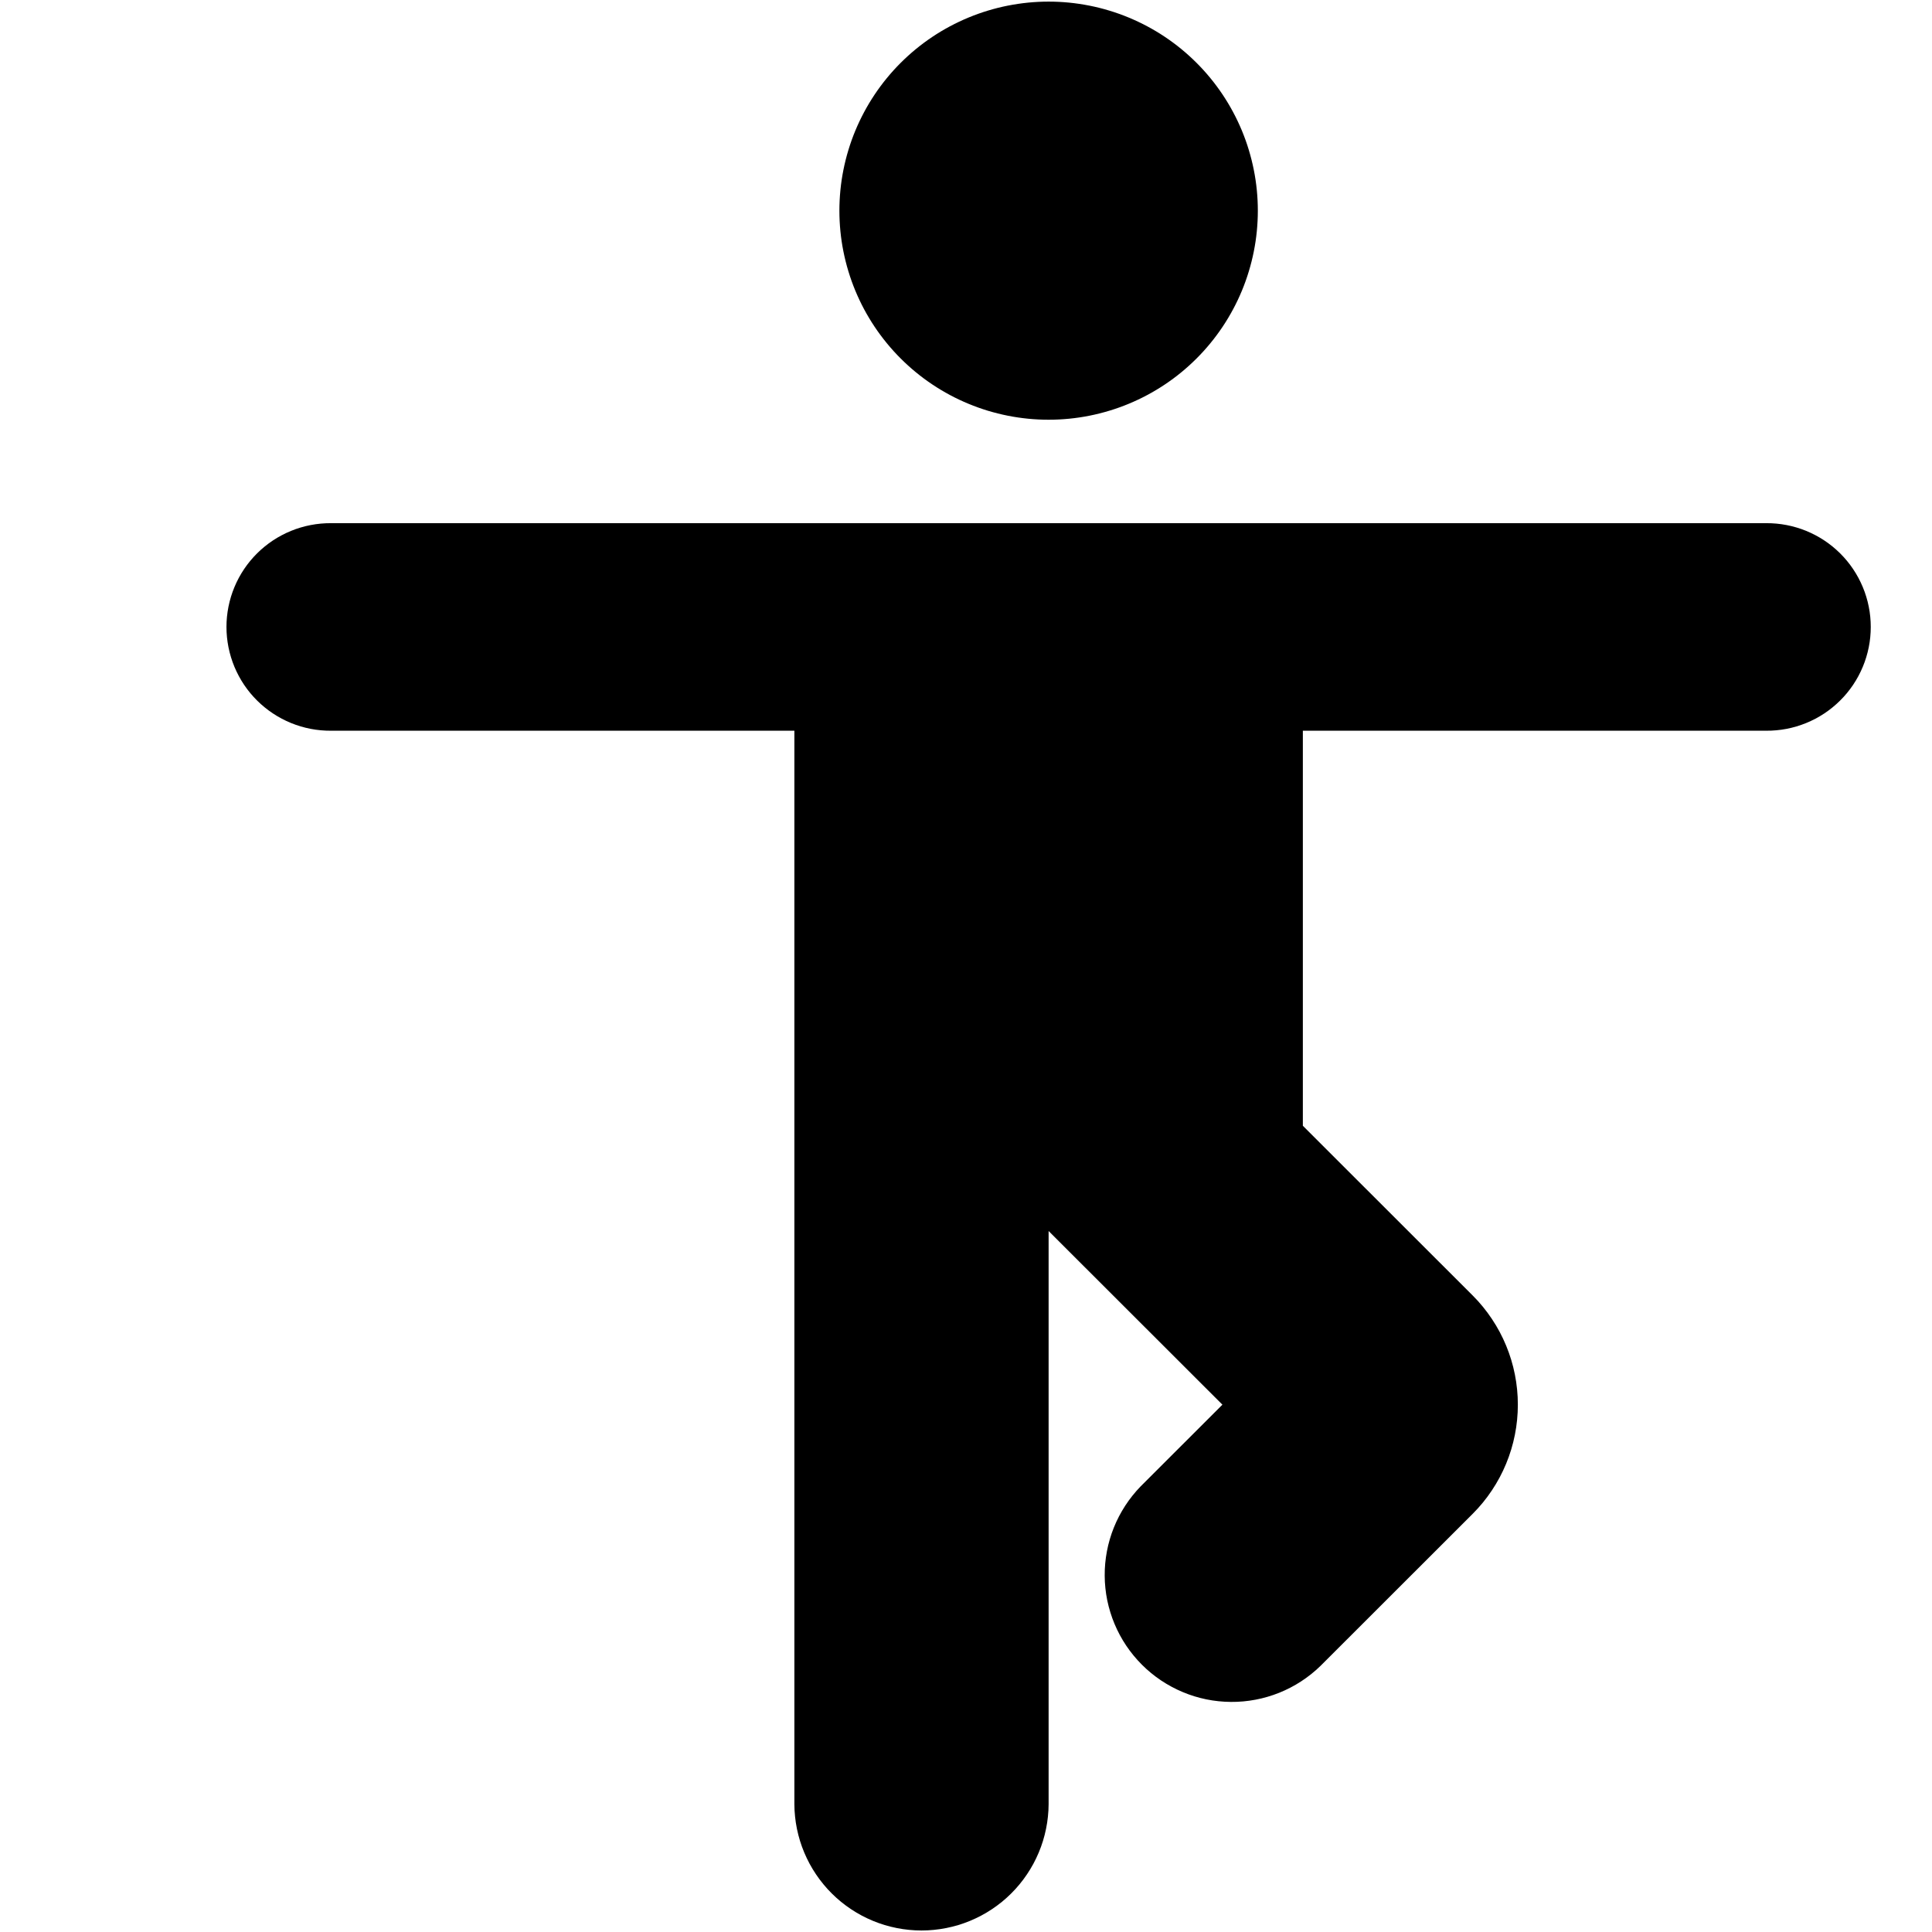 <svg xmlns="http://www.w3.org/2000/svg" xmlns:xlink="http://www.w3.org/1999/xlink" width="500" zoomAndPan="magnify" viewBox="0 0 375 375" height="500" preserveAspectRatio="xMidYMid meet" version="1.0"><defs><g/><clipPath id="9266f79f45"><path d="M 43.219 0 L 363.469 0 L 363.469 375 L 43.219 375 Z M 43.219 0 " clip-rule="nonzero"/></clipPath></defs><g clip-path="url(#9266f79f45)"><path fill="#000000" d="M 162.926 40.891 C 162.926 39.562 162.992 38.234 163.121 36.914 C 163.25 35.59 163.445 34.277 163.707 32.977 C 163.965 31.672 164.289 30.383 164.676 29.113 C 165.059 27.84 165.508 26.59 166.016 25.363 C 166.527 24.137 167.094 22.934 167.723 21.762 C 168.348 20.59 169.031 19.453 169.77 18.348 C 170.508 17.242 171.301 16.176 172.145 15.148 C 172.988 14.121 173.879 13.137 174.82 12.199 C 175.762 11.258 176.746 10.367 177.773 9.523 C 178.801 8.68 179.867 7.891 180.973 7.152 C 182.078 6.414 183.219 5.73 184.391 5.105 C 185.566 4.48 186.766 3.91 187.996 3.402 C 189.223 2.895 190.473 2.445 191.746 2.062 C 193.02 1.676 194.309 1.352 195.613 1.094 C 196.918 0.836 198.23 0.641 199.555 0.508 C 200.879 0.379 202.207 0.312 203.535 0.312 C 204.863 0.312 206.191 0.379 207.516 0.508 C 208.84 0.641 210.152 0.836 211.457 1.094 C 212.762 1.352 214.051 1.676 215.324 2.062 C 216.598 2.445 217.848 2.895 219.074 3.402 C 220.305 3.91 221.504 4.48 222.68 5.105 C 223.852 5.73 224.992 6.414 226.098 7.152 C 227.203 7.891 228.27 8.68 229.297 9.523 C 230.324 10.367 231.309 11.258 232.25 12.199 C 233.191 13.137 234.082 14.121 234.926 15.148 C 235.77 16.176 236.562 17.242 237.301 18.348 C 238.039 19.453 238.723 20.59 239.348 21.762 C 239.977 22.934 240.543 24.137 241.055 25.363 C 241.562 26.59 242.012 27.84 242.395 29.113 C 242.781 30.383 243.105 31.672 243.363 32.977 C 243.625 34.277 243.82 35.59 243.949 36.914 C 244.078 38.234 244.145 39.562 244.145 40.891 C 244.145 42.219 244.078 43.547 243.949 44.867 C 243.82 46.191 243.625 47.504 243.363 48.809 C 243.105 50.109 242.781 51.398 242.395 52.668 C 242.012 53.941 241.562 55.191 241.055 56.418 C 240.543 57.648 239.977 58.848 239.348 60.02 C 238.723 61.191 238.039 62.328 237.301 63.434 C 236.562 64.539 235.77 65.605 234.926 66.633 C 234.082 67.66 233.191 68.645 232.25 69.582 C 231.309 70.523 230.324 71.414 229.297 72.258 C 228.27 73.102 227.203 73.891 226.098 74.629 C 224.992 75.367 223.852 76.051 222.68 76.676 C 221.504 77.305 220.305 77.871 219.074 78.379 C 217.848 78.887 216.598 79.336 215.324 79.719 C 214.051 80.105 212.762 80.43 211.457 80.688 C 210.152 80.949 208.84 81.141 207.516 81.273 C 206.191 81.402 204.863 81.469 203.535 81.469 C 202.207 81.469 200.879 81.402 199.555 81.273 C 198.23 81.141 196.918 80.949 195.613 80.688 C 194.309 80.43 193.02 80.105 191.746 79.723 C 190.473 79.336 189.223 78.887 187.996 78.379 C 186.766 77.871 185.566 77.305 184.391 76.676 C 183.219 76.051 182.078 75.367 180.973 74.629 C 179.867 73.891 178.801 73.102 177.773 72.258 C 176.746 71.414 175.762 70.523 174.82 69.582 C 173.879 68.645 172.988 67.66 172.145 66.633 C 171.301 65.605 170.508 64.539 169.77 63.434 C 169.031 62.328 168.348 61.191 167.719 60.02 C 167.094 58.848 166.527 57.648 166.016 56.418 C 165.508 55.191 165.059 53.941 164.676 52.668 C 164.289 51.398 163.965 50.109 163.707 48.809 C 163.445 47.504 163.25 46.191 163.121 44.867 C 162.992 43.547 162.926 42.219 162.926 40.891 Z M 342.828 101.547 L 64.242 101.547 C 63.578 101.543 62.918 101.574 62.258 101.633 C 61.598 101.695 60.941 101.789 60.293 101.914 C 59.641 102.039 58.996 102.195 58.363 102.387 C 57.727 102.574 57.102 102.793 56.488 103.047 C 55.875 103.297 55.277 103.574 54.691 103.887 C 54.105 104.195 53.535 104.531 52.98 104.898 C 52.43 105.266 51.895 105.656 51.383 106.074 C 50.867 106.492 50.375 106.938 49.906 107.402 C 49.438 107.871 48.988 108.359 48.566 108.871 C 48.145 109.379 47.75 109.91 47.379 110.461 C 47.012 111.012 46.668 111.578 46.355 112.16 C 46.043 112.746 45.758 113.34 45.504 113.953 C 45.25 114.566 45.023 115.188 44.832 115.82 C 44.641 116.453 44.477 117.098 44.348 117.746 C 44.219 118.395 44.121 119.051 44.055 119.707 C 43.988 120.367 43.957 121.027 43.957 121.691 C 43.957 122.352 43.988 123.012 44.055 123.672 C 44.121 124.332 44.219 124.984 44.348 125.637 C 44.477 126.285 44.641 126.926 44.832 127.559 C 45.023 128.195 45.25 128.816 45.504 129.43 C 45.758 130.039 46.043 130.637 46.355 131.219 C 46.668 131.805 47.012 132.371 47.379 132.922 C 47.75 133.469 48.145 134 48.566 134.512 C 48.988 135.023 49.438 135.512 49.906 135.977 C 50.375 136.445 50.867 136.887 51.383 137.305 C 51.895 137.723 52.43 138.117 52.98 138.48 C 53.535 138.848 54.105 139.188 54.691 139.496 C 55.277 139.805 55.875 140.086 56.488 140.336 C 57.102 140.586 57.727 140.805 58.363 140.996 C 58.996 141.184 59.641 141.34 60.293 141.469 C 60.941 141.594 61.598 141.688 62.258 141.746 C 62.918 141.809 63.578 141.836 64.242 141.832 L 154.188 141.832 L 154.188 350.191 C 154.191 350.996 154.234 351.797 154.32 352.598 C 154.402 353.398 154.523 354.191 154.684 354.98 C 154.848 355.77 155.047 356.547 155.281 357.316 C 155.52 358.086 155.793 358.84 156.105 359.582 C 156.418 360.324 156.766 361.051 157.145 361.758 C 157.527 362.465 157.945 363.152 158.395 363.82 C 158.844 364.488 159.324 365.133 159.84 365.754 C 160.352 366.375 160.891 366.969 161.465 367.535 C 162.035 368.102 162.633 368.641 163.254 369.148 C 163.879 369.656 164.527 370.133 165.195 370.578 C 165.867 371.023 166.559 371.438 167.27 371.816 C 167.98 372.191 168.707 372.535 169.453 372.844 C 170.195 373.148 170.953 373.418 171.723 373.652 C 172.496 373.883 173.273 374.078 174.066 374.234 C 174.855 374.391 175.648 374.508 176.453 374.586 C 177.254 374.668 178.055 374.707 178.859 374.707 C 179.668 374.707 180.469 374.668 181.27 374.586 C 182.07 374.508 182.867 374.391 183.656 374.234 C 184.449 374.078 185.227 373.883 186 373.652 C 186.77 373.418 187.527 373.148 188.27 372.844 C 189.016 372.535 189.742 372.191 190.453 371.816 C 191.164 371.438 191.855 371.023 192.527 370.578 C 193.195 370.133 193.844 369.656 194.469 369.148 C 195.09 368.641 195.688 368.102 196.258 367.535 C 196.828 366.969 197.371 366.375 197.883 365.754 C 198.398 365.133 198.879 364.488 199.328 363.82 C 199.777 363.152 200.195 362.465 200.578 361.758 C 200.957 361.051 201.305 360.324 201.617 359.582 C 201.93 358.84 202.203 358.086 202.441 357.316 C 202.676 356.547 202.875 355.77 203.035 354.98 C 203.199 354.191 203.32 353.398 203.402 352.598 C 203.488 351.797 203.531 350.996 203.535 350.191 L 203.535 238.941 L 237.27 272.648 L 221.398 288.504 C 220.84 289.078 220.312 289.68 219.812 290.305 C 219.312 290.93 218.844 291.578 218.41 292.246 C 217.973 292.918 217.57 293.609 217.199 294.32 C 216.832 295.027 216.496 295.754 216.199 296.496 C 215.898 297.238 215.637 297.996 215.414 298.762 C 215.188 299.531 215 300.309 214.852 301.094 C 214.703 301.879 214.594 302.672 214.52 303.469 C 214.449 304.266 214.414 305.062 214.422 305.863 C 214.426 306.664 214.469 307.461 214.555 308.258 C 214.637 309.055 214.758 309.844 214.918 310.629 C 215.082 311.41 215.277 312.184 215.516 312.949 C 215.75 313.715 216.023 314.465 216.332 315.203 C 216.641 315.941 216.984 316.664 217.363 317.367 C 217.742 318.074 218.156 318.758 218.602 319.422 C 219.047 320.086 219.527 320.727 220.035 321.344 C 220.543 321.965 221.082 322.555 221.648 323.121 C 222.211 323.688 222.805 324.223 223.422 324.73 C 224.043 325.238 224.684 325.719 225.348 326.164 C 226.016 326.609 226.699 327.02 227.406 327.398 C 228.109 327.777 228.832 328.121 229.57 328.43 C 230.309 328.742 231.062 329.012 231.824 329.25 C 232.59 329.484 233.367 329.684 234.152 329.844 C 234.934 330.004 235.727 330.125 236.523 330.207 C 237.32 330.289 238.117 330.336 238.918 330.34 C 239.719 330.348 240.516 330.312 241.316 330.242 C 242.113 330.168 242.906 330.059 243.691 329.91 C 244.477 329.762 245.254 329.574 246.023 329.348 C 246.793 329.125 247.547 328.863 248.293 328.566 C 249.035 328.266 249.762 327.934 250.473 327.562 C 251.184 327.195 251.875 326.793 252.543 326.355 C 253.215 325.918 253.863 325.453 254.488 324.953 C 255.117 324.453 255.715 323.926 256.289 323.367 L 285.855 293.824 C 286.551 293.129 287.207 292.402 287.828 291.645 C 288.449 290.887 289.031 290.098 289.574 289.281 C 290.121 288.465 290.621 287.625 291.086 286.758 C 291.547 285.895 291.965 285.008 292.34 284.102 C 292.715 283.195 293.043 282.273 293.328 281.336 C 293.613 280.395 293.848 279.445 294.039 278.484 C 294.23 277.523 294.375 276.551 294.469 275.578 C 294.566 274.602 294.613 273.621 294.613 272.641 C 294.613 271.66 294.566 270.684 294.469 269.707 C 294.375 268.73 294.23 267.762 294.039 266.801 C 293.848 265.84 293.613 264.887 293.328 263.949 C 293.043 263.012 292.715 262.09 292.34 261.184 C 291.965 260.277 291.547 259.391 291.086 258.523 C 290.621 257.66 290.121 256.82 289.574 256.004 C 289.031 255.188 288.449 254.398 287.828 253.641 C 287.207 252.883 286.551 252.152 285.855 251.461 L 252.883 218.512 L 252.883 141.832 L 342.828 141.832 C 343.492 141.836 344.152 141.809 344.812 141.746 C 345.473 141.688 346.129 141.594 346.777 141.469 C 347.43 141.344 348.074 141.184 348.707 140.996 C 349.344 140.805 349.969 140.586 350.582 140.336 C 351.195 140.086 351.797 139.805 352.383 139.496 C 352.969 139.188 353.535 138.848 354.09 138.484 C 354.641 138.117 355.176 137.727 355.688 137.305 C 356.203 136.887 356.695 136.445 357.164 135.977 C 357.637 135.512 358.082 135.023 358.504 134.512 C 358.926 134 359.32 133.469 359.691 132.922 C 360.059 132.371 360.402 131.805 360.715 131.223 C 361.027 130.637 361.312 130.039 361.566 129.43 C 361.824 128.816 362.047 128.195 362.238 127.559 C 362.434 126.926 362.594 126.285 362.723 125.637 C 362.855 124.984 362.953 124.332 363.016 123.672 C 363.082 123.012 363.113 122.352 363.113 121.691 C 363.113 121.027 363.082 120.367 363.016 119.707 C 362.953 119.051 362.855 118.395 362.723 117.746 C 362.594 117.098 362.434 116.453 362.238 115.82 C 362.047 115.188 361.824 114.562 361.566 113.953 C 361.312 113.34 361.027 112.742 360.715 112.16 C 360.402 111.578 360.059 111.012 359.691 110.461 C 359.32 109.91 358.926 109.379 358.504 108.867 C 358.082 108.359 357.637 107.871 357.164 107.402 C 356.695 106.938 356.203 106.492 355.688 106.074 C 355.176 105.656 354.641 105.266 354.09 104.898 C 353.535 104.531 352.969 104.195 352.383 103.887 C 351.797 103.574 351.195 103.297 350.582 103.043 C 349.969 102.793 349.344 102.574 348.707 102.387 C 348.074 102.195 347.43 102.039 346.777 101.914 C 346.129 101.789 345.473 101.695 344.812 101.633 C 344.152 101.574 343.492 101.543 342.828 101.547 Z M 342.828 101.547 " fill-opacity="1" fill-rule="nonzero"/></g><g fill="#000000" fill-opacity="1"><g transform="translate(154.406, 130.016)"><g><path d="M 6.688 -6.266 C 6.688 -6.586 6.613 -6.863 6.469 -7.094 C 6.332 -7.32 6.133 -7.508 5.875 -7.656 C 5.625 -7.812 5.32 -7.922 4.969 -7.984 C 4.613 -8.055 4.223 -8.094 3.797 -8.094 L 0.391 -8.094 L 0.391 -7.906 L 1.031 -7.906 L 1.031 -0.188 L 0.391 -0.188 L 0.391 0 L 4.125 0 C 4.488 0 4.832 -0.035 5.156 -0.109 C 5.477 -0.18 5.758 -0.301 6 -0.469 C 6.25 -0.645 6.445 -0.879 6.594 -1.172 C 6.738 -1.461 6.812 -1.82 6.812 -2.25 C 6.812 -2.633 6.734 -2.957 6.578 -3.219 C 6.422 -3.488 6.219 -3.707 5.969 -3.875 C 5.719 -4.039 5.445 -4.164 5.156 -4.25 C 4.875 -4.344 4.609 -4.398 4.359 -4.422 C 4.609 -4.453 4.867 -4.488 5.141 -4.531 C 5.422 -4.582 5.672 -4.672 5.891 -4.797 C 6.117 -4.93 6.305 -5.113 6.453 -5.344 C 6.609 -5.57 6.688 -5.879 6.688 -6.266 Z M 2.969 -4.5 L 2.969 -7.906 L 3.578 -7.906 C 3.984 -7.906 4.27 -7.797 4.438 -7.578 C 4.602 -7.367 4.688 -7.016 4.688 -6.516 L 4.688 -6.016 C 4.688 -5.523 4.609 -5.148 4.453 -4.891 C 4.297 -4.629 4.035 -4.5 3.672 -4.5 Z M 2.969 -0.188 L 2.969 -4.312 L 3.797 -4.312 C 4.023 -4.312 4.203 -4.27 4.328 -4.188 C 4.461 -4.102 4.566 -3.984 4.641 -3.828 C 4.711 -3.672 4.758 -3.477 4.781 -3.25 C 4.801 -3.031 4.812 -2.785 4.812 -2.516 L 4.812 -2 C 4.812 -1.75 4.805 -1.508 4.797 -1.281 C 4.785 -1.062 4.75 -0.867 4.688 -0.703 C 4.625 -0.547 4.523 -0.422 4.391 -0.328 C 4.254 -0.234 4.055 -0.188 3.797 -0.188 Z M 2.969 -0.188 "/></g></g></g><g fill="#000000" fill-opacity="1"><g transform="translate(161.498, 130.016)"><g><path d="M 2.766 -5.25 C 2.234 -5.25 1.797 -5.164 1.453 -5 C 1.109 -4.844 0.938 -4.602 0.938 -4.281 C 0.938 -4.051 1 -3.883 1.125 -3.781 C 1.258 -3.688 1.41 -3.641 1.578 -3.641 C 1.711 -3.641 1.82 -3.66 1.906 -3.703 C 2 -3.742 2.066 -3.797 2.109 -3.859 C 2.16 -3.922 2.191 -3.984 2.203 -4.047 C 2.223 -4.117 2.234 -4.18 2.234 -4.234 C 2.234 -4.43 2.156 -4.582 2 -4.688 C 1.945 -4.719 1.922 -4.754 1.922 -4.797 C 1.922 -4.859 1.977 -4.91 2.094 -4.953 C 2.219 -5.004 2.441 -5.031 2.766 -5.031 C 3.066 -5.031 3.258 -4.945 3.344 -4.781 C 3.438 -4.625 3.484 -4.398 3.484 -4.109 L 3.484 -3.156 L 2.188 -3.156 C 1.852 -3.156 1.562 -3.102 1.312 -3 C 1.07 -2.906 0.867 -2.773 0.703 -2.609 C 0.547 -2.453 0.426 -2.27 0.344 -2.062 C 0.27 -1.863 0.234 -1.66 0.234 -1.453 C 0.234 -1.234 0.27 -1.023 0.344 -0.828 C 0.414 -0.641 0.523 -0.473 0.672 -0.328 C 0.828 -0.18 1.02 -0.066 1.25 0.016 C 1.477 0.098 1.742 0.141 2.047 0.141 C 2.254 0.141 2.43 0.117 2.578 0.078 C 2.734 0.047 2.875 0 3 -0.062 C 3.125 -0.133 3.227 -0.207 3.312 -0.281 C 3.406 -0.352 3.484 -0.422 3.547 -0.484 C 3.617 -0.316 3.766 -0.172 3.984 -0.047 C 4.203 0.078 4.516 0.141 4.922 0.141 C 5.211 0.141 5.441 0.109 5.609 0.047 C 5.773 -0.016 5.898 -0.086 5.984 -0.172 C 6.078 -0.266 6.141 -0.363 6.172 -0.469 C 6.203 -0.57 6.219 -0.664 6.219 -0.75 C 6.219 -0.82 6.191 -0.859 6.141 -0.859 C 6.086 -0.859 6.055 -0.82 6.047 -0.75 C 6.023 -0.625 5.988 -0.516 5.938 -0.422 C 5.883 -0.336 5.789 -0.297 5.656 -0.297 C 5.488 -0.297 5.383 -0.348 5.344 -0.453 C 5.301 -0.566 5.281 -0.719 5.281 -0.906 L 5.281 -3.438 C 5.281 -3.77 5.234 -4.051 5.141 -4.281 C 5.047 -4.508 4.895 -4.695 4.688 -4.844 C 4.488 -4.988 4.227 -5.094 3.906 -5.156 C 3.594 -5.219 3.211 -5.25 2.766 -5.25 Z M 3.484 -2.938 L 3.484 -0.844 C 3.484 -0.77 3.445 -0.691 3.375 -0.609 C 3.312 -0.535 3.227 -0.469 3.125 -0.406 C 3.031 -0.352 2.938 -0.305 2.844 -0.266 C 2.75 -0.223 2.676 -0.203 2.625 -0.203 C 2.426 -0.203 2.285 -0.301 2.203 -0.5 C 2.117 -0.695 2.078 -1.02 2.078 -1.469 C 2.078 -1.906 2.145 -2.258 2.281 -2.531 C 2.426 -2.801 2.66 -2.938 2.984 -2.938 Z M 3.484 -2.938 "/></g></g></g><g fill="#000000" fill-opacity="1"><g transform="translate(167.954, 130.016)"><g><path d="M 2.766 -0.188 L 2.766 -8.391 L 0.328 -7.938 L 0.328 -7.734 L 0.969 -7.859 L 0.969 -0.188 L 0.328 -0.188 L 0.328 0 L 3.422 0 L 3.422 -0.188 Z M 2.766 -0.188 "/></g></g></g><g fill="#000000" fill-opacity="1"><g transform="translate(171.626, 130.016)"><g><path d="M 2.766 -5.25 C 2.234 -5.25 1.797 -5.164 1.453 -5 C 1.109 -4.844 0.938 -4.602 0.938 -4.281 C 0.938 -4.051 1 -3.883 1.125 -3.781 C 1.258 -3.688 1.41 -3.641 1.578 -3.641 C 1.711 -3.641 1.82 -3.66 1.906 -3.703 C 2 -3.742 2.066 -3.797 2.109 -3.859 C 2.16 -3.922 2.191 -3.984 2.203 -4.047 C 2.223 -4.117 2.234 -4.18 2.234 -4.234 C 2.234 -4.43 2.156 -4.582 2 -4.688 C 1.945 -4.719 1.922 -4.754 1.922 -4.797 C 1.922 -4.859 1.977 -4.91 2.094 -4.953 C 2.219 -5.004 2.441 -5.031 2.766 -5.031 C 3.066 -5.031 3.258 -4.945 3.344 -4.781 C 3.438 -4.625 3.484 -4.398 3.484 -4.109 L 3.484 -3.156 L 2.188 -3.156 C 1.852 -3.156 1.562 -3.102 1.312 -3 C 1.07 -2.906 0.867 -2.773 0.703 -2.609 C 0.547 -2.453 0.426 -2.27 0.344 -2.062 C 0.27 -1.863 0.234 -1.66 0.234 -1.453 C 0.234 -1.234 0.27 -1.023 0.344 -0.828 C 0.414 -0.641 0.523 -0.473 0.672 -0.328 C 0.828 -0.18 1.02 -0.066 1.25 0.016 C 1.477 0.098 1.742 0.141 2.047 0.141 C 2.254 0.141 2.43 0.117 2.578 0.078 C 2.734 0.047 2.875 0 3 -0.062 C 3.125 -0.133 3.227 -0.207 3.312 -0.281 C 3.406 -0.352 3.484 -0.422 3.547 -0.484 C 3.617 -0.316 3.766 -0.172 3.984 -0.047 C 4.203 0.078 4.516 0.141 4.922 0.141 C 5.211 0.141 5.441 0.109 5.609 0.047 C 5.773 -0.016 5.898 -0.086 5.984 -0.172 C 6.078 -0.266 6.141 -0.363 6.172 -0.469 C 6.203 -0.57 6.219 -0.664 6.219 -0.75 C 6.219 -0.82 6.191 -0.859 6.141 -0.859 C 6.086 -0.859 6.055 -0.82 6.047 -0.75 C 6.023 -0.625 5.988 -0.516 5.938 -0.422 C 5.883 -0.336 5.789 -0.297 5.656 -0.297 C 5.488 -0.297 5.383 -0.348 5.344 -0.453 C 5.301 -0.566 5.281 -0.719 5.281 -0.906 L 5.281 -3.438 C 5.281 -3.77 5.234 -4.051 5.141 -4.281 C 5.047 -4.508 4.895 -4.695 4.688 -4.844 C 4.488 -4.988 4.227 -5.094 3.906 -5.156 C 3.594 -5.219 3.211 -5.25 2.766 -5.25 Z M 3.484 -2.938 L 3.484 -0.844 C 3.484 -0.77 3.445 -0.691 3.375 -0.609 C 3.312 -0.535 3.227 -0.469 3.125 -0.406 C 3.031 -0.352 2.938 -0.305 2.844 -0.266 C 2.75 -0.223 2.676 -0.203 2.625 -0.203 C 2.426 -0.203 2.285 -0.301 2.203 -0.5 C 2.117 -0.695 2.078 -1.02 2.078 -1.469 C 2.078 -1.906 2.145 -2.258 2.281 -2.531 C 2.426 -2.801 2.66 -2.938 2.984 -2.938 Z M 3.484 -2.938 "/></g></g></g><g fill="#000000" fill-opacity="1"><g transform="translate(178.082, 130.016)"><g><path d="M 5.984 -0.188 L 5.984 -3.594 C 5.984 -3.926 5.93 -4.203 5.828 -4.422 C 5.734 -4.648 5.602 -4.828 5.438 -4.953 C 5.281 -5.078 5.086 -5.164 4.859 -5.219 C 4.641 -5.27 4.41 -5.297 4.172 -5.297 C 3.961 -5.297 3.773 -5.27 3.609 -5.219 C 3.453 -5.164 3.312 -5.094 3.188 -5 C 3.07 -4.914 2.969 -4.812 2.875 -4.688 C 2.789 -4.57 2.719 -4.453 2.656 -4.328 L 2.656 -5.453 L 0.188 -5.031 L 0.188 -4.828 L 0.828 -4.938 L 0.828 -0.188 L 0.188 -0.188 L 0.188 0 L 3.141 0 L 3.141 -0.188 L 2.625 -0.188 L 2.625 -3.484 C 2.625 -3.648 2.656 -3.816 2.719 -3.984 C 2.789 -4.16 2.879 -4.316 2.984 -4.453 C 3.086 -4.598 3.195 -4.711 3.312 -4.797 C 3.438 -4.891 3.555 -4.938 3.672 -4.938 C 3.898 -4.938 4.039 -4.848 4.094 -4.672 C 4.156 -4.504 4.188 -4.234 4.188 -3.859 L 4.188 -0.188 L 3.672 -0.188 L 3.672 0 L 6.641 0 L 6.641 -0.188 Z M 5.984 -0.188 "/></g></g></g><g fill="#000000" fill-opacity="1"><g transform="translate(184.838, 130.016)"><g><path d="M 3.031 -5.047 C 3.344 -5.047 3.594 -5.004 3.781 -4.922 C 3.969 -4.836 4.062 -4.773 4.062 -4.734 C 3.883 -4.703 3.734 -4.625 3.609 -4.5 C 3.492 -4.375 3.438 -4.207 3.438 -4 C 3.438 -3.812 3.5 -3.648 3.625 -3.516 C 3.758 -3.379 3.941 -3.312 4.172 -3.312 C 4.422 -3.312 4.609 -3.383 4.734 -3.531 C 4.867 -3.688 4.938 -3.867 4.938 -4.078 C 4.938 -4.203 4.906 -4.332 4.844 -4.469 C 4.789 -4.602 4.688 -4.727 4.531 -4.844 C 4.383 -4.969 4.176 -5.066 3.906 -5.141 C 3.645 -5.211 3.301 -5.25 2.875 -5.25 C 2.445 -5.25 2.062 -5.172 1.719 -5.016 C 1.383 -4.859 1.098 -4.656 0.859 -4.406 C 0.629 -4.156 0.453 -3.867 0.328 -3.547 C 0.211 -3.223 0.156 -2.895 0.156 -2.562 C 0.156 -2.219 0.207 -1.883 0.312 -1.562 C 0.426 -1.238 0.598 -0.953 0.828 -0.703 C 1.055 -0.453 1.344 -0.25 1.688 -0.094 C 2.031 0.062 2.426 0.141 2.875 0.141 C 3.488 0.141 4.004 -0.004 4.422 -0.297 C 4.836 -0.598 5.125 -0.984 5.281 -1.453 C 5.289 -1.461 5.297 -1.488 5.297 -1.531 C 5.297 -1.613 5.258 -1.656 5.188 -1.656 C 5.125 -1.656 5.082 -1.613 5.062 -1.531 C 5 -1.344 4.898 -1.164 4.766 -1 C 4.641 -0.832 4.488 -0.68 4.312 -0.547 C 4.145 -0.41 3.953 -0.305 3.734 -0.234 C 3.523 -0.16 3.305 -0.125 3.078 -0.125 C 2.867 -0.125 2.695 -0.156 2.562 -0.219 C 2.426 -0.281 2.312 -0.383 2.219 -0.531 C 2.133 -0.688 2.07 -0.891 2.031 -1.141 C 2 -1.391 1.984 -1.703 1.984 -2.078 L 1.984 -3.031 C 1.984 -3.406 2 -3.719 2.031 -3.969 C 2.07 -4.219 2.133 -4.422 2.219 -4.578 C 2.301 -4.742 2.406 -4.863 2.531 -4.938 C 2.664 -5.008 2.832 -5.047 3.031 -5.047 Z M 3.031 -5.047 "/></g></g></g><g fill="#000000" fill-opacity="1"><g transform="translate(190.19, 130.016)"><g><path d="M 5.625 -2.969 C 5.594 -3.176 5.523 -3.41 5.422 -3.672 C 5.328 -3.941 5.176 -4.191 4.969 -4.422 C 4.77 -4.66 4.5 -4.859 4.156 -5.016 C 3.82 -5.172 3.398 -5.25 2.891 -5.25 C 2.43 -5.25 2.031 -5.172 1.688 -5.016 C 1.352 -4.859 1.07 -4.656 0.844 -4.406 C 0.613 -4.156 0.441 -3.867 0.328 -3.547 C 0.223 -3.223 0.172 -2.895 0.172 -2.562 C 0.172 -2.219 0.223 -1.883 0.328 -1.562 C 0.441 -1.238 0.613 -0.953 0.844 -0.703 C 1.07 -0.453 1.352 -0.25 1.688 -0.094 C 2.031 0.062 2.43 0.141 2.891 0.141 C 3.211 0.141 3.504 0.098 3.766 0.016 C 4.035 -0.066 4.273 -0.18 4.484 -0.328 C 4.703 -0.473 4.883 -0.641 5.031 -0.828 C 5.176 -1.016 5.289 -1.211 5.375 -1.422 C 5.395 -1.473 5.406 -1.523 5.406 -1.578 C 5.406 -1.648 5.379 -1.688 5.328 -1.688 C 5.273 -1.688 5.238 -1.672 5.219 -1.641 C 5.195 -1.609 5.164 -1.555 5.125 -1.484 C 5.031 -1.305 4.914 -1.133 4.781 -0.969 C 4.656 -0.812 4.5 -0.664 4.312 -0.531 C 4.133 -0.406 3.926 -0.305 3.688 -0.234 C 3.457 -0.16 3.191 -0.125 2.891 -0.125 C 2.773 -0.125 2.664 -0.141 2.562 -0.172 C 2.469 -0.203 2.383 -0.258 2.312 -0.344 C 2.25 -0.438 2.195 -0.562 2.156 -0.719 C 2.125 -0.875 2.109 -1.07 2.109 -1.312 L 2.109 -2.969 Z M 2.109 -4.078 C 2.109 -4.723 2.363 -5.047 2.875 -5.047 C 3.375 -5.047 3.625 -4.723 3.625 -4.078 L 3.625 -3.188 L 2.109 -3.188 Z M 2.109 -4.078 "/></g></g></g><g fill="#000000" fill-opacity="1"><g transform="translate(195.95, 130.016)"><g/></g></g><g fill="#000000" fill-opacity="1"><g transform="translate(199.31, 130.016)"><g><path d="M 6.688 -6.266 C 6.688 -6.586 6.613 -6.863 6.469 -7.094 C 6.332 -7.32 6.133 -7.508 5.875 -7.656 C 5.625 -7.812 5.32 -7.922 4.969 -7.984 C 4.613 -8.055 4.223 -8.094 3.797 -8.094 L 0.391 -8.094 L 0.391 -7.906 L 1.031 -7.906 L 1.031 -0.188 L 0.391 -0.188 L 0.391 0 L 4.125 0 C 4.488 0 4.832 -0.035 5.156 -0.109 C 5.477 -0.18 5.758 -0.301 6 -0.469 C 6.25 -0.645 6.445 -0.879 6.594 -1.172 C 6.738 -1.461 6.812 -1.82 6.812 -2.25 C 6.812 -2.633 6.734 -2.957 6.578 -3.219 C 6.422 -3.488 6.219 -3.707 5.969 -3.875 C 5.719 -4.039 5.445 -4.164 5.156 -4.25 C 4.875 -4.344 4.609 -4.398 4.359 -4.422 C 4.609 -4.453 4.867 -4.488 5.141 -4.531 C 5.422 -4.582 5.672 -4.672 5.891 -4.797 C 6.117 -4.93 6.305 -5.113 6.453 -5.344 C 6.609 -5.57 6.688 -5.879 6.688 -6.266 Z M 2.969 -4.5 L 2.969 -7.906 L 3.578 -7.906 C 3.984 -7.906 4.27 -7.797 4.438 -7.578 C 4.602 -7.367 4.688 -7.016 4.688 -6.516 L 4.688 -6.016 C 4.688 -5.523 4.609 -5.148 4.453 -4.891 C 4.297 -4.629 4.035 -4.5 3.672 -4.5 Z M 2.969 -0.188 L 2.969 -4.312 L 3.797 -4.312 C 4.023 -4.312 4.203 -4.27 4.328 -4.188 C 4.461 -4.102 4.566 -3.984 4.641 -3.828 C 4.711 -3.672 4.758 -3.477 4.781 -3.25 C 4.801 -3.031 4.812 -2.785 4.812 -2.516 L 4.812 -2 C 4.812 -1.75 4.805 -1.508 4.797 -1.281 C 4.785 -1.062 4.75 -0.867 4.688 -0.703 C 4.625 -0.547 4.523 -0.422 4.391 -0.328 C 4.254 -0.234 4.055 -0.188 3.797 -0.188 Z M 2.969 -0.188 "/></g></g></g><g fill="#000000" fill-opacity="1"><g transform="translate(206.402, 130.016)"><g><path d="M 0.953 -4.938 L 0.953 -1.812 C 0.953 -0.508 1.555 0.141 2.766 0.141 C 3.18 0.141 3.508 0.047 3.75 -0.141 C 3.988 -0.336 4.164 -0.555 4.281 -0.797 L 4.281 0 L 6.75 0 L 6.75 -0.188 L 6.109 -0.188 L 6.109 -5.438 L 3.672 -5.031 L 3.672 -4.828 L 4.312 -4.938 L 4.312 -1.781 C 4.312 -1.645 4.281 -1.488 4.219 -1.312 C 4.164 -1.145 4.094 -0.984 4 -0.828 C 3.906 -0.672 3.797 -0.539 3.672 -0.438 C 3.547 -0.332 3.414 -0.281 3.281 -0.281 C 3.082 -0.281 2.945 -0.348 2.875 -0.484 C 2.801 -0.629 2.766 -0.875 2.766 -1.219 L 2.766 -5.438 L 0.312 -5.031 L 0.312 -4.828 Z M 0.953 -4.938 "/></g></g></g><g fill="#000000" fill-opacity="1"><g transform="translate(213.302, 130.016)"><g><path d="M 2.406 -3.172 C 2.406 -3.523 2.41 -3.816 2.422 -4.047 C 2.441 -4.273 2.477 -4.457 2.531 -4.594 C 2.582 -4.727 2.645 -4.82 2.719 -4.875 C 2.789 -4.938 2.891 -4.969 3.016 -4.969 C 3.234 -4.969 3.426 -4.883 3.594 -4.719 C 3.758 -4.562 3.898 -4.383 4.016 -4.188 L 4.016 -1.094 C 3.961 -1 3.898 -0.898 3.828 -0.797 C 3.754 -0.703 3.672 -0.609 3.578 -0.516 C 3.492 -0.43 3.406 -0.363 3.312 -0.312 C 3.219 -0.258 3.117 -0.234 3.016 -0.234 C 2.891 -0.234 2.785 -0.25 2.703 -0.281 C 2.629 -0.32 2.566 -0.398 2.516 -0.516 C 2.473 -0.641 2.441 -0.816 2.422 -1.047 C 2.41 -1.273 2.406 -1.582 2.406 -1.969 Z M 3.375 -7.734 L 4.016 -7.859 L 4.016 -4.609 C 3.91 -4.797 3.754 -4.945 3.547 -5.062 C 3.336 -5.188 3.066 -5.25 2.734 -5.25 C 2.336 -5.25 1.988 -5.172 1.688 -5.016 C 1.383 -4.859 1.133 -4.656 0.938 -4.406 C 0.738 -4.156 0.586 -3.867 0.484 -3.547 C 0.391 -3.234 0.344 -2.906 0.344 -2.562 C 0.344 -2.227 0.391 -1.898 0.484 -1.578 C 0.586 -1.254 0.738 -0.969 0.938 -0.719 C 1.133 -0.469 1.383 -0.266 1.688 -0.109 C 1.988 0.047 2.336 0.125 2.734 0.125 C 3.035 0.125 3.289 0.039 3.5 -0.125 C 3.719 -0.301 3.891 -0.473 4.016 -0.641 L 4.016 0 L 6.453 0 L 6.453 -0.188 L 5.812 -0.188 L 5.812 -8.391 L 3.375 -7.938 Z M 3.375 -7.734 "/></g></g></g><g fill="#000000" fill-opacity="1"><g transform="translate(220.01, 130.016)"><g><path d="M 2.406 -3.172 C 2.406 -3.523 2.41 -3.816 2.422 -4.047 C 2.441 -4.273 2.477 -4.457 2.531 -4.594 C 2.582 -4.727 2.645 -4.82 2.719 -4.875 C 2.789 -4.938 2.891 -4.969 3.016 -4.969 C 3.234 -4.969 3.426 -4.883 3.594 -4.719 C 3.758 -4.562 3.898 -4.383 4.016 -4.188 L 4.016 -1.094 C 3.961 -1 3.898 -0.898 3.828 -0.797 C 3.754 -0.703 3.672 -0.609 3.578 -0.516 C 3.492 -0.43 3.406 -0.363 3.312 -0.312 C 3.219 -0.258 3.117 -0.234 3.016 -0.234 C 2.891 -0.234 2.785 -0.25 2.703 -0.281 C 2.629 -0.32 2.566 -0.398 2.516 -0.516 C 2.473 -0.641 2.441 -0.816 2.422 -1.047 C 2.41 -1.273 2.406 -1.582 2.406 -1.969 Z M 3.375 -7.734 L 4.016 -7.859 L 4.016 -4.609 C 3.91 -4.797 3.754 -4.945 3.547 -5.062 C 3.336 -5.188 3.066 -5.25 2.734 -5.25 C 2.336 -5.25 1.988 -5.172 1.688 -5.016 C 1.383 -4.859 1.133 -4.656 0.938 -4.406 C 0.738 -4.156 0.586 -3.867 0.484 -3.547 C 0.391 -3.234 0.344 -2.906 0.344 -2.562 C 0.344 -2.227 0.391 -1.898 0.484 -1.578 C 0.586 -1.254 0.738 -0.969 0.938 -0.719 C 1.133 -0.469 1.383 -0.266 1.688 -0.109 C 1.988 0.047 2.336 0.125 2.734 0.125 C 3.035 0.125 3.289 0.039 3.5 -0.125 C 3.719 -0.301 3.891 -0.473 4.016 -0.641 L 4.016 0 L 6.453 0 L 6.453 -0.188 L 5.812 -0.188 L 5.812 -8.391 L 3.375 -7.938 Z M 3.375 -7.734 "/></g></g></g><g fill="#000000" fill-opacity="1"><g transform="translate(226.718, 130.016)"><g><path d="M 3.812 -0.078 L 5.516 -4.5 C 5.578 -4.676 5.672 -4.797 5.797 -4.859 C 5.922 -4.93 6.066 -4.969 6.234 -4.969 L 6.234 -5.156 L 4.812 -5.156 L 4.812 -4.969 C 5 -4.969 5.129 -4.938 5.203 -4.875 C 5.273 -4.812 5.312 -4.75 5.312 -4.688 C 5.312 -4.613 5.301 -4.551 5.281 -4.5 L 4.219 -1.703 L 2.656 -4.969 L 3.312 -4.969 L 3.312 -5.156 L 0.219 -5.156 L 0.219 -4.969 L 0.859 -4.969 L 3.438 0.406 C 3.395 0.57 3.344 0.75 3.281 0.938 C 3.227 1.125 3.148 1.363 3.047 1.656 C 2.922 2.02 2.781 2.316 2.625 2.547 C 2.469 2.773 2.238 2.891 1.938 2.891 C 2.02 2.836 2.086 2.77 2.141 2.688 C 2.191 2.602 2.219 2.473 2.219 2.297 C 2.219 2.117 2.156 1.957 2.031 1.812 C 1.906 1.676 1.727 1.609 1.5 1.609 C 1.27 1.609 1.082 1.676 0.938 1.812 C 0.789 1.945 0.719 2.113 0.719 2.312 C 0.719 2.582 0.812 2.785 1 2.922 C 1.195 3.055 1.41 3.125 1.641 3.125 C 1.867 3.125 2.062 3.102 2.219 3.062 C 2.383 3.02 2.523 2.945 2.641 2.844 C 2.754 2.75 2.852 2.617 2.938 2.453 C 3.031 2.297 3.117 2.098 3.203 1.859 C 3.254 1.703 3.305 1.531 3.359 1.344 C 3.422 1.164 3.477 0.988 3.531 0.812 C 3.582 0.645 3.629 0.484 3.672 0.328 C 3.723 0.172 3.77 0.035 3.812 -0.078 Z M 3.812 -0.078 "/></g></g></g></svg>